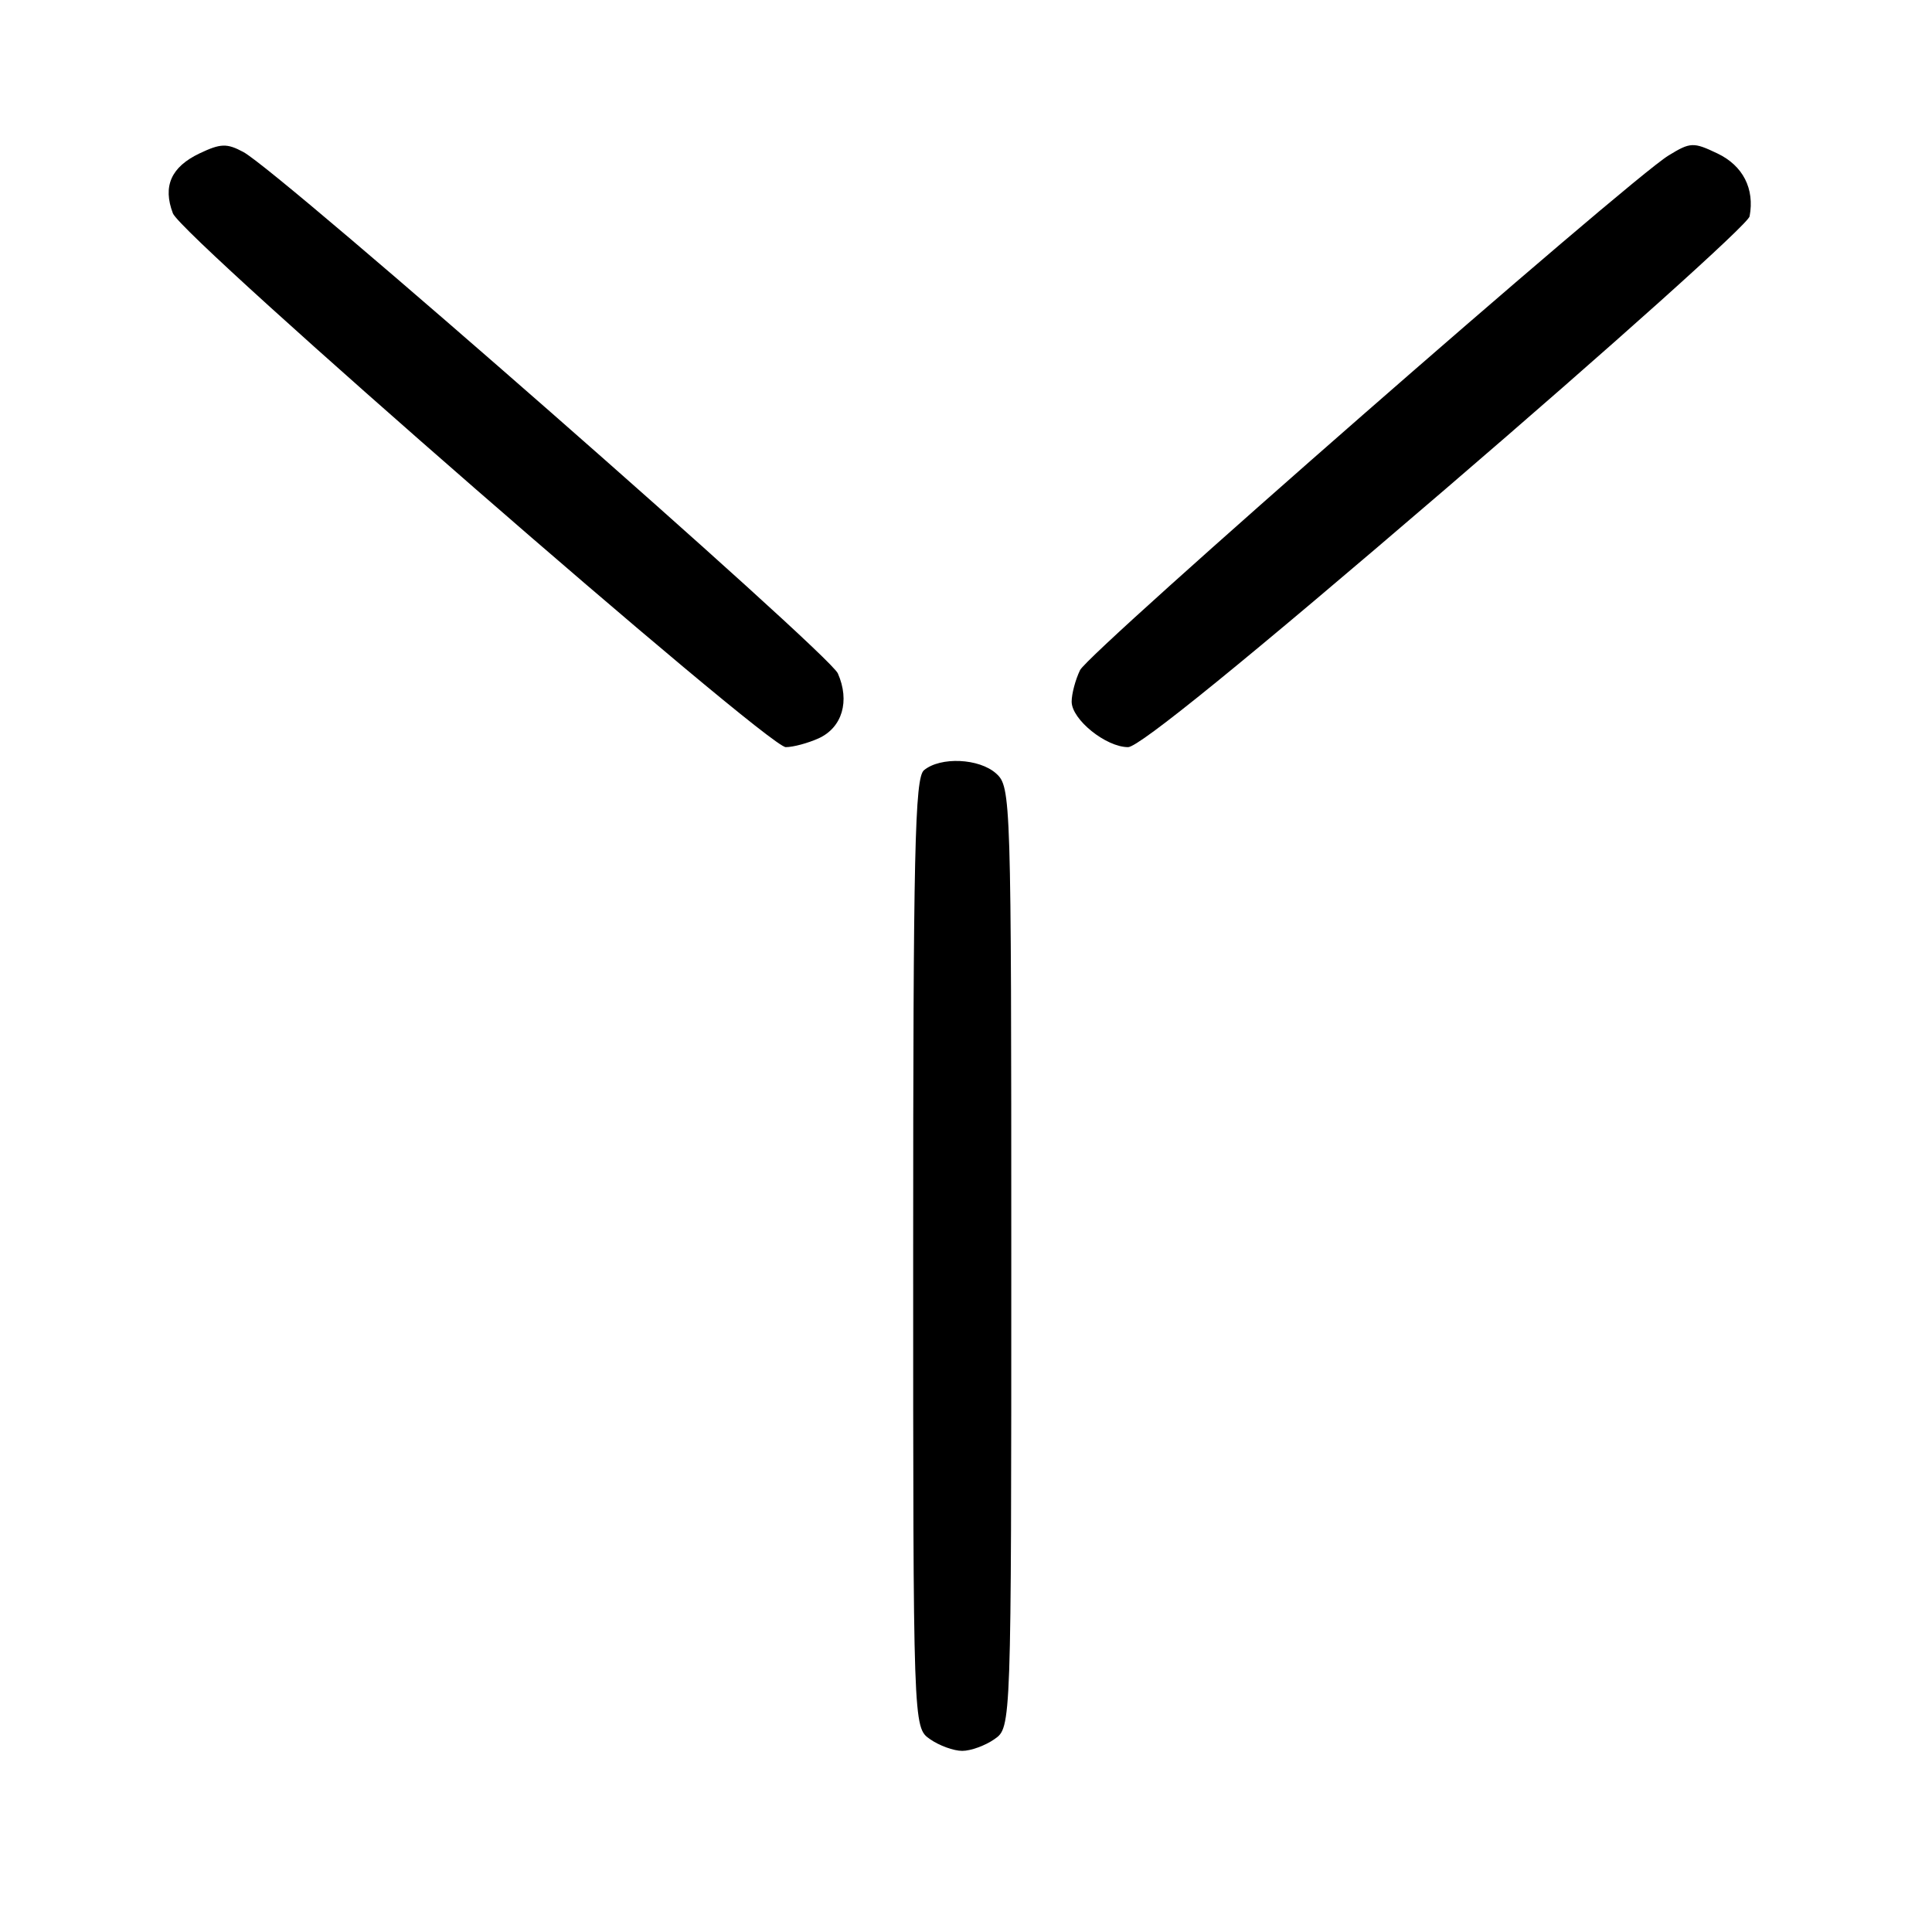 <?xml version="1.0" encoding="UTF-8" standalone="no"?>
<!DOCTYPE svg PUBLIC "-//W3C//DTD SVG 1.1//EN" "http://www.w3.org/Graphics/SVG/1.1/DTD/svg11.dtd" >
<svg xmlns="http://www.w3.org/2000/svg" xmlns:xlink="http://www.w3.org/1999/xlink" version="1.1" viewBox="0 0 256 256">
 <g >
 <path fill="currentColor"
d=" M 131.78 230.44 C 134.00 228.89 134.00 228.89 134.00 166.60 C 134.00 105.61 133.96 104.27 132.00 102.50 C 129.77 100.48 124.62 100.24 122.43 102.06 C 121.22 103.06 121.00 112.80 121.00 166.07 C 121.00 228.89 121.00 228.89 123.22 230.44 C 124.44 231.30 126.37 232.00 127.50 232.00 C 128.63 232.00 130.56 231.30 131.78 230.44 Z  M 108.48 97.83 C 111.60 96.40 112.64 92.90 111.02 89.23 C 109.83 86.52 37.12 22.76 32.24 20.14 C 30.06 18.97 29.23 19.00 26.43 20.33 C 22.67 22.13 21.54 24.67 22.91 28.27 C 24.13 31.46 101.68 99.00 104.12 99.00 C 105.10 99.00 107.06 98.47 108.48 97.83 Z  M 191.59 64.75 C 213.53 45.91 231.64 29.68 231.83 28.67 C 232.52 25.01 230.95 21.94 227.56 20.33 C 224.38 18.81 223.98 18.83 221.08 20.61 C 215.76 23.87 144.27 86.38 143.11 88.80 C 142.50 90.06 142.00 91.94 142.00 92.97 C 142.00 95.34 146.55 99.00 149.48 99.00 C 150.94 99.00 165.22 87.39 191.59 64.75 Z "/>
</g>
</svg>
